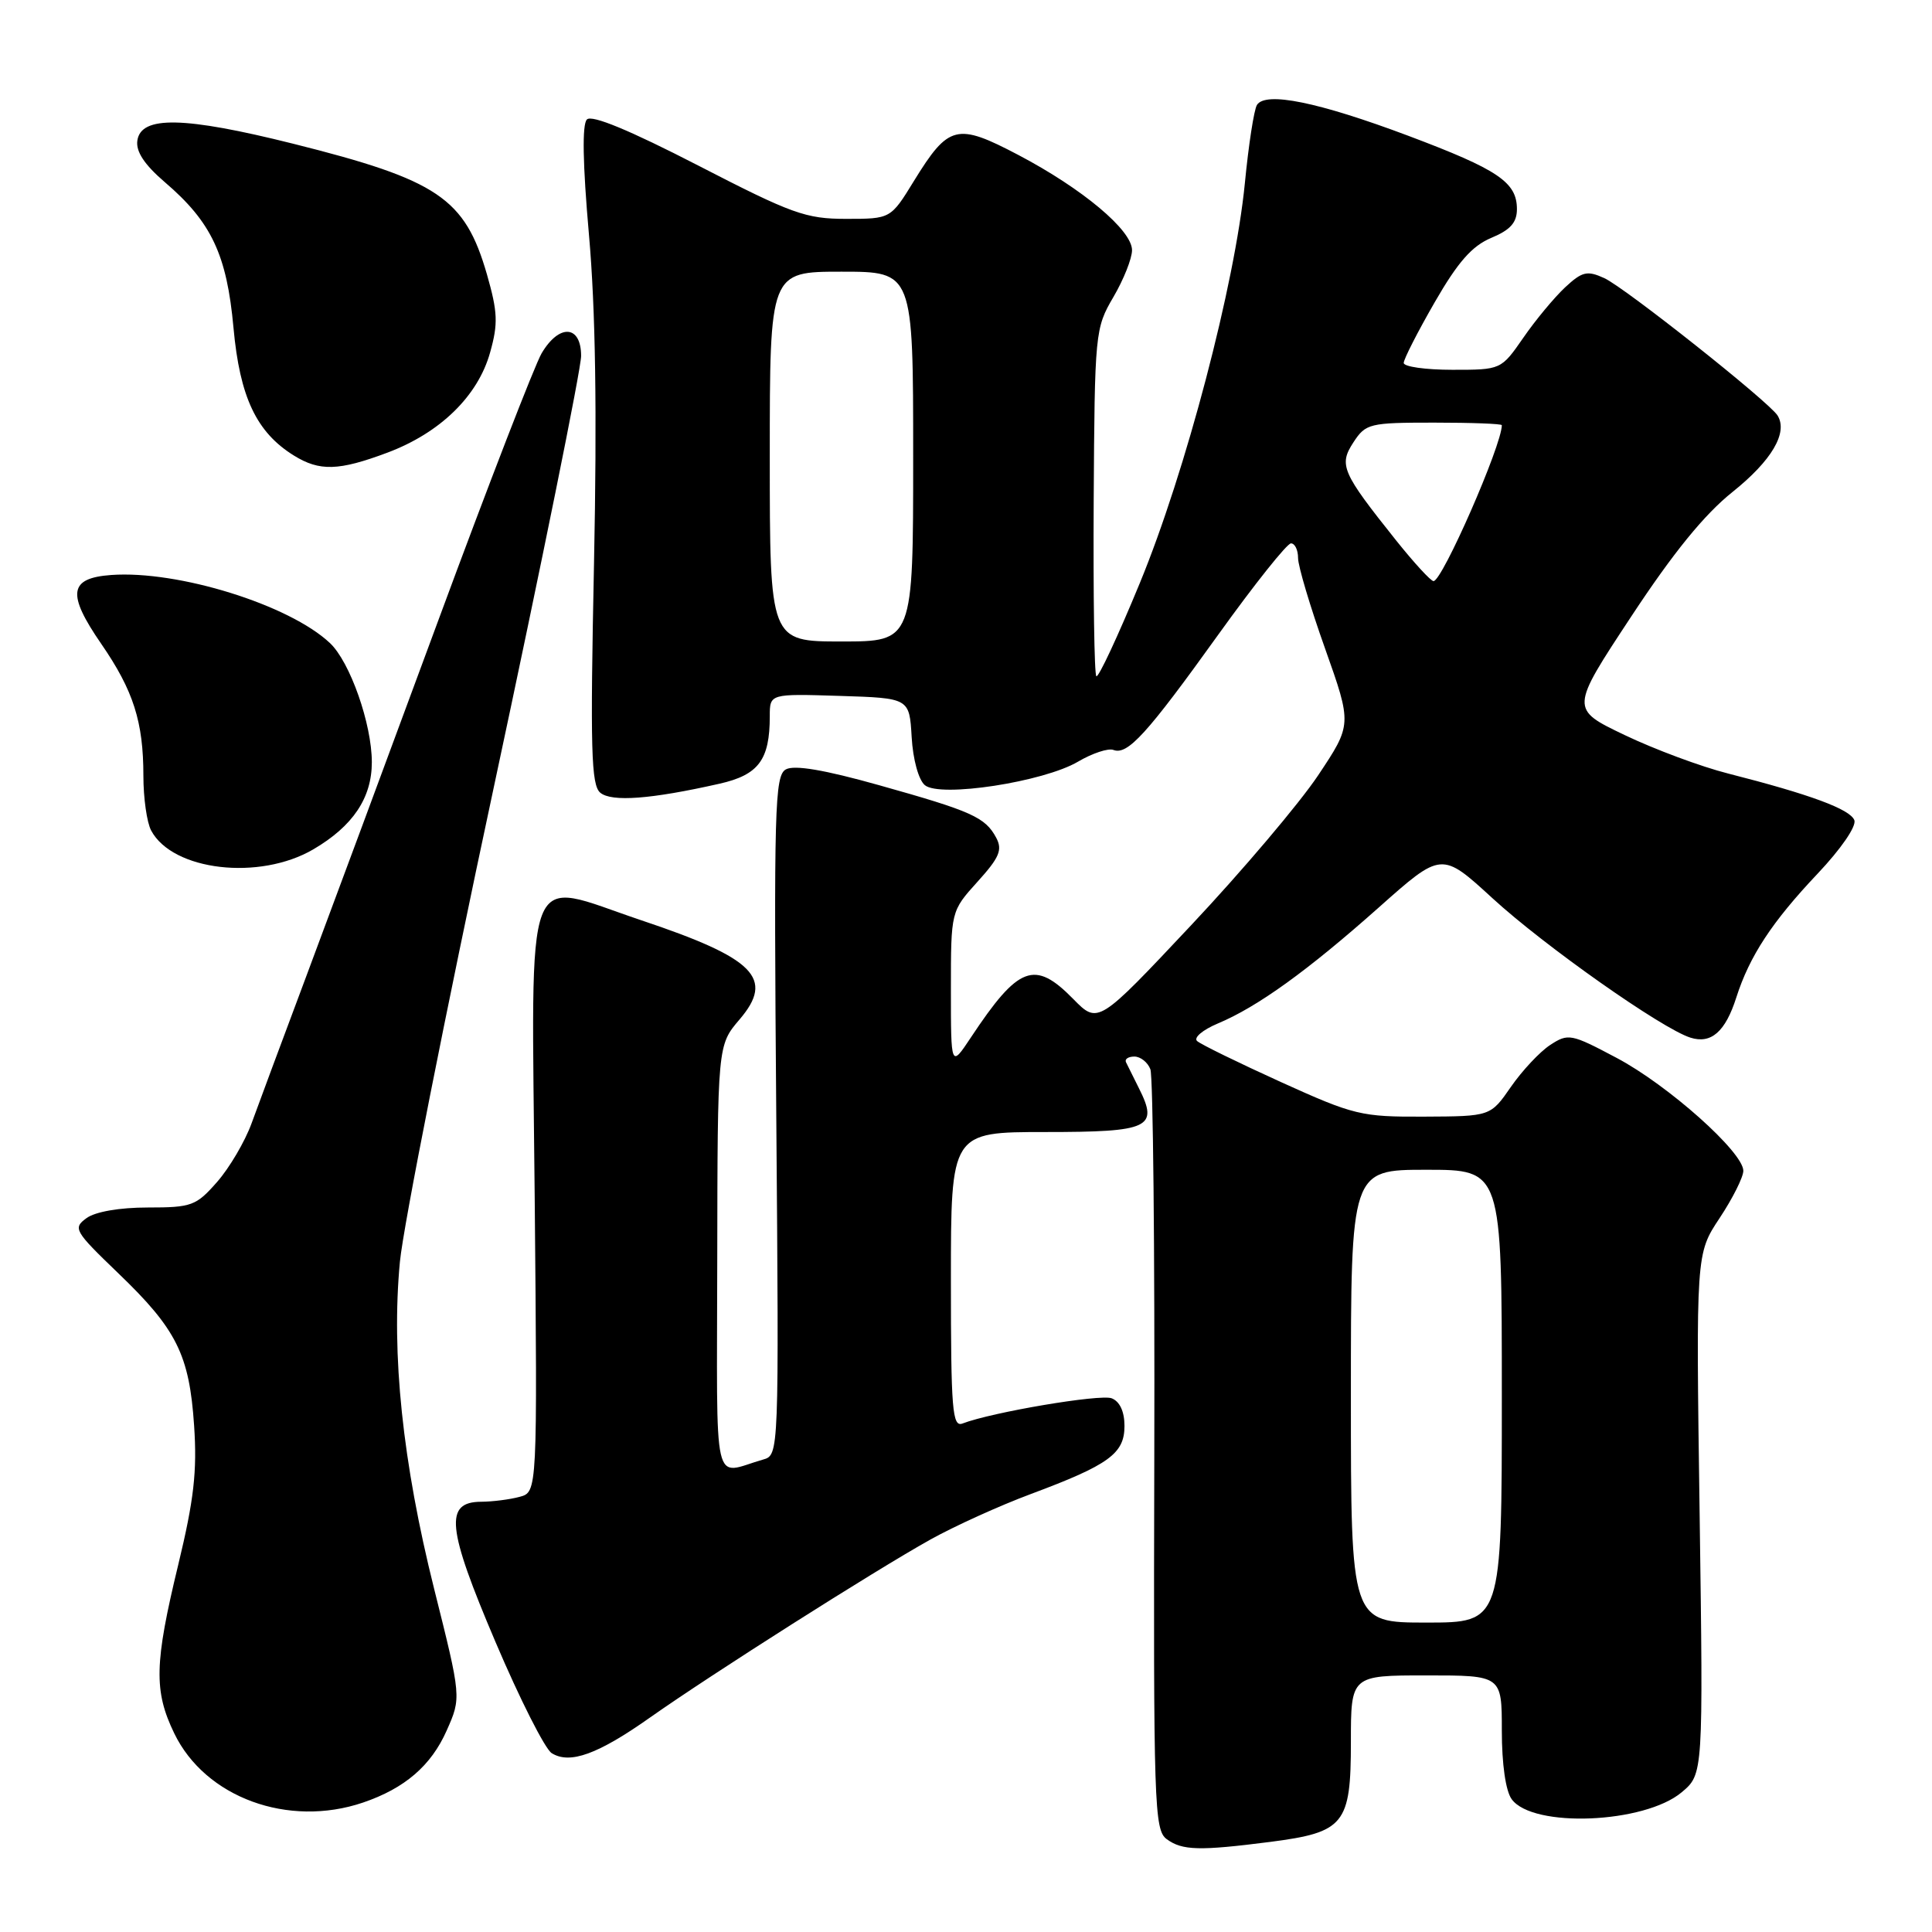 <?xml version="1.0" encoding="UTF-8" standalone="no"?>
<!DOCTYPE svg PUBLIC "-//W3C//DTD SVG 1.1//EN" "http://www.w3.org/Graphics/SVG/1.1/DTD/svg11.dtd" >
<svg xmlns="http://www.w3.org/2000/svg" xmlns:xlink="http://www.w3.org/1999/xlink" version="1.1" viewBox="0 0 256 256">
 <g >
 <path fill="currentColor"
d=" M 168.32 244.06 C 178.14 242.79 179.00 241.73 179.00 230.85 C 179.00 222.00 179.00 222.00 189.00 222.00 C 199.00 222.00 199.00 222.00 199.00 229.31 C 199.00 233.76 199.51 237.32 200.31 238.41 C 203.12 242.25 217.89 241.64 222.84 237.48 C 225.69 235.08 225.69 235.08 225.21 200.61 C 224.72 166.13 224.72 166.13 227.86 161.40 C 229.59 158.79 231.00 155.97 231.00 155.14 C 231.00 152.67 221.01 143.77 214.20 140.17 C 208.17 136.97 207.80 136.90 205.40 138.47 C 204.03 139.37 201.69 141.87 200.20 144.02 C 197.50 147.92 197.50 147.92 188.71 147.96 C 180.36 148.00 179.42 147.77 169.71 143.37 C 164.10 140.82 159.10 138.38 158.62 137.94 C 158.13 137.50 159.37 136.46 161.36 135.62 C 166.62 133.42 173.24 128.65 182.69 120.25 C 191.02 112.84 191.02 112.84 197.76 119.02 C 204.66 125.35 220.19 136.29 223.98 137.49 C 226.73 138.37 228.62 136.72 230.07 132.17 C 231.82 126.69 234.81 122.14 240.83 115.78 C 243.95 112.48 246.01 109.48 245.71 108.68 C 245.15 107.22 239.84 105.26 229.00 102.50 C 225.43 101.60 219.25 99.30 215.28 97.40 C 208.06 93.95 208.06 93.95 216.12 81.73 C 221.71 73.24 225.82 68.18 229.59 65.17 C 234.76 61.03 236.94 57.33 235.54 55.06 C 234.42 53.26 215.30 38.09 212.57 36.85 C 210.31 35.82 209.65 35.97 207.38 38.08 C 205.96 39.41 203.46 42.41 201.85 44.75 C 198.90 49.00 198.90 49.00 192.45 49.00 C 188.90 49.00 186.00 48.59 186.00 48.09 C 186.00 47.59 187.85 43.97 190.10 40.06 C 193.18 34.71 195.05 32.59 197.60 31.52 C 200.13 30.47 201.00 29.49 201.00 27.71 C 201.00 24.14 198.51 22.47 186.60 17.99 C 174.69 13.52 167.68 12.09 166.55 13.91 C 166.16 14.55 165.44 19.21 164.95 24.28 C 163.64 37.65 157.12 62.50 151.02 77.29 C 148.12 84.33 145.53 89.87 145.27 89.60 C 145.00 89.34 144.85 78.87 144.92 66.35 C 145.05 44.05 145.11 43.49 147.53 39.36 C 148.89 37.04 150.00 34.25 150.00 33.15 C 150.00 30.50 143.43 25.00 134.93 20.53 C 126.78 16.25 125.70 16.52 121.10 23.98 C 118.02 29.00 118.02 29.00 112.11 29.00 C 106.76 29.00 104.94 28.34 92.49 21.92 C 83.42 17.25 78.42 15.18 77.77 15.83 C 77.12 16.48 77.21 21.67 78.04 31.10 C 78.91 40.92 79.12 54.52 78.71 74.61 C 78.20 99.35 78.33 104.02 79.54 105.04 C 81.05 106.29 86.25 105.90 95.32 103.85 C 100.52 102.68 102.00 100.69 102.00 94.90 C 102.00 91.92 102.00 91.92 111.25 92.21 C 120.50 92.50 120.50 92.50 120.80 97.67 C 120.97 100.64 121.72 103.35 122.55 104.04 C 124.57 105.72 138.30 103.61 142.85 100.92 C 144.74 99.81 146.85 99.11 147.53 99.37 C 149.41 100.09 151.96 97.29 161.46 84.05 C 166.22 77.42 170.54 72.00 171.06 72.00 C 171.58 72.00 172.00 72.87 172.00 73.94 C 172.00 75.01 173.61 80.41 175.58 85.94 C 179.15 96.00 179.15 96.00 174.65 102.75 C 172.17 106.46 164.60 115.40 157.82 122.61 C 145.50 135.72 145.50 135.72 142.20 132.36 C 137.09 127.15 134.96 127.95 128.64 137.48 C 126.00 141.46 126.00 141.46 126.00 131.10 C 126.00 120.74 126.00 120.74 129.52 116.84 C 132.43 113.63 132.86 112.61 132.00 111.00 C 130.55 108.29 128.78 107.49 116.51 104.05 C 109.22 102.00 105.24 101.33 104.13 101.95 C 102.65 102.77 102.53 107.04 102.86 147.83 C 103.22 192.80 103.22 192.80 101.11 193.40 C 94.31 195.34 95.00 198.33 95.04 166.82 C 95.08 138.50 95.08 138.50 97.99 135.09 C 102.66 129.63 100.04 126.98 84.94 121.93 C 69.14 116.63 70.44 113.24 70.85 158.61 C 71.21 197.71 71.21 197.71 68.85 198.34 C 67.56 198.69 65.27 198.98 63.77 198.99 C 58.86 199.01 59.20 202.42 65.66 217.58 C 68.87 225.13 72.22 231.75 73.10 232.30 C 75.51 233.81 79.23 232.46 86.19 227.54 C 94.33 221.81 115.84 208.15 123.28 204.00 C 126.46 202.23 132.44 199.51 136.58 197.97 C 146.95 194.10 149.00 192.61 149.00 188.95 C 149.00 187.04 148.38 185.70 147.30 185.28 C 145.78 184.70 131.45 187.12 127.54 188.62 C 126.19 189.14 126.00 186.85 126.00 169.61 C 126.00 150.00 126.00 150.00 138.53 150.00 C 152.34 150.00 153.55 149.43 150.91 144.19 C 150.17 142.71 149.40 141.16 149.20 140.75 C 149.00 140.34 149.50 140.00 150.31 140.00 C 151.12 140.00 152.08 140.76 152.43 141.68 C 152.79 142.61 153.02 165.65 152.95 192.88 C 152.83 239.27 152.94 242.48 154.60 243.70 C 156.66 245.21 158.94 245.26 168.32 244.06 Z  M 48.10 238.85 C 53.63 236.97 57.13 233.96 59.19 229.30 C 61.13 224.93 61.13 224.93 57.53 210.55 C 53.34 193.80 51.83 179.40 52.99 167.19 C 53.45 162.41 59.04 134.16 65.41 104.41 C 71.78 74.65 77.00 48.89 77.00 47.16 C 77.00 43.06 74.10 42.87 71.77 46.81 C 70.86 48.36 64.72 64.22 58.13 82.06 C 51.54 99.90 43.62 121.25 40.53 129.50 C 37.44 137.75 34.20 146.46 33.33 148.86 C 32.46 151.25 30.41 154.74 28.77 156.61 C 25.99 159.78 25.39 160.00 19.59 160.00 C 15.83 160.00 12.62 160.56 11.46 161.41 C 9.64 162.74 9.85 163.11 15.62 168.66 C 23.41 176.13 25.09 179.50 25.72 188.90 C 26.13 194.95 25.70 198.72 23.62 207.33 C 20.45 220.42 20.37 224.06 23.09 229.68 C 27.20 238.18 38.19 242.21 48.10 238.85 Z  M 41.52 112.54 C 46.76 109.47 49.27 105.73 49.27 101.00 C 49.27 95.93 46.38 87.70 43.71 85.20 C 38.32 80.13 23.58 75.55 14.73 76.19 C 9.13 76.60 8.83 78.66 13.42 85.32 C 17.68 91.51 19.00 95.64 19.00 102.81 C 19.00 105.74 19.46 108.99 20.03 110.05 C 22.88 115.39 34.38 116.72 41.52 112.54 Z  M 51.33 59.98 C 58.32 57.36 63.33 52.48 64.94 46.71 C 66.02 42.87 65.95 41.35 64.52 36.35 C 61.60 26.25 58.05 23.85 38.83 19.04 C 24.39 15.43 18.67 15.31 18.20 18.63 C 17.99 20.08 19.13 21.81 21.83 24.13 C 28.02 29.42 30.06 33.75 30.94 43.45 C 31.78 52.63 33.98 57.28 38.94 60.36 C 42.35 62.47 44.87 62.40 51.33 59.98 Z  M 179.00 185.00 C 179.00 155.00 179.00 155.00 189.00 155.00 C 199.00 155.00 199.00 155.00 199.00 185.00 C 199.00 215.00 199.00 215.00 189.00 215.00 C 179.00 215.00 179.00 215.00 179.00 185.00 Z  M 102.00 60.50 C 102.00 36.00 102.00 36.00 111.50 36.00 C 121.00 36.00 121.00 36.00 121.00 60.50 C 121.00 85.00 121.00 85.00 111.50 85.00 C 102.00 85.00 102.00 85.00 102.00 60.50 Z  M 185.01 71.63 C 177.77 62.56 177.37 61.62 179.35 58.59 C 180.97 56.12 181.47 56.00 190.02 56.00 C 194.96 56.00 199.00 56.15 199.00 56.34 C 199.00 58.99 191.11 77.00 189.95 77.00 C 189.59 77.00 187.37 74.58 185.01 71.63 Z "/>
</g>
</svg>
